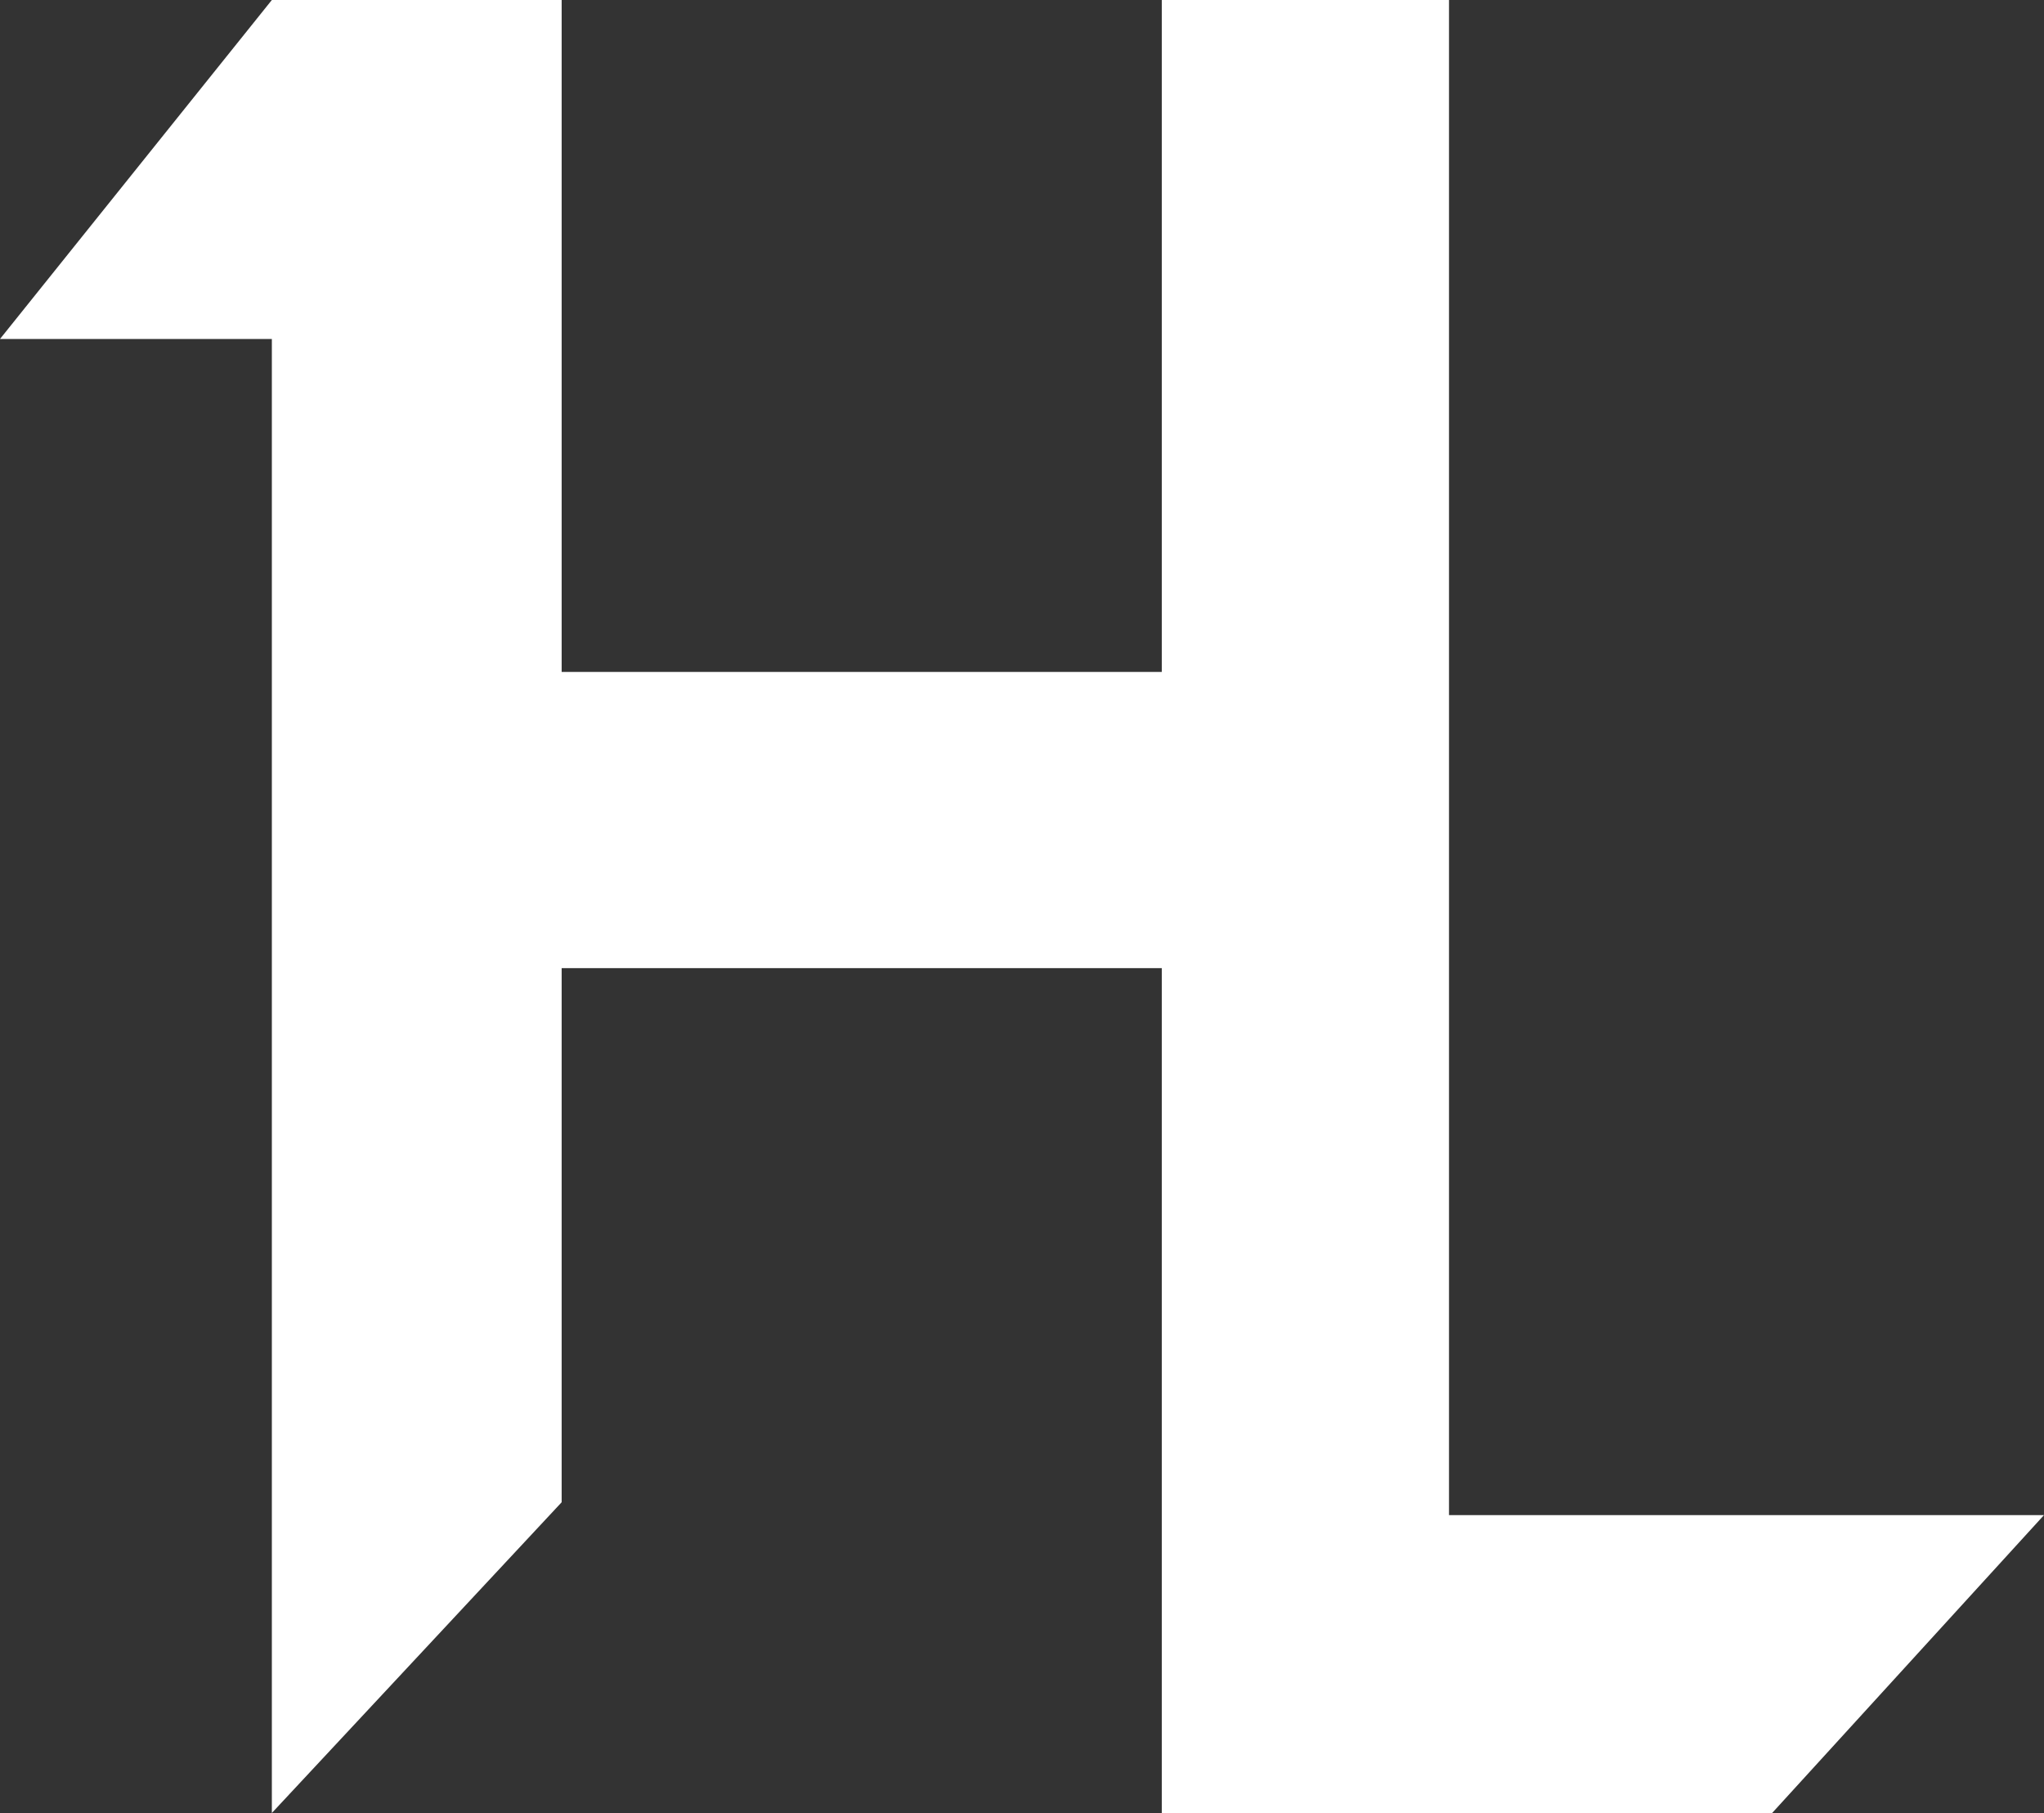 <svg width="159" height="141" viewBox="0 0 159 141" fill="none" xmlns="http://www.w3.org/2000/svg">
<rect x="0" y="0" width="159" height="141" fill="#333333" stroke="none"/>
<path d="M43.69 52.256V0H21.147L0 26.363H21.147V141L43.69 116.834V75.293H90.373V141H137.853L148.427 129.416L159 117.833H112.716V0H90.373V52.256H43.69Z" fill="white"/>
</svg>
